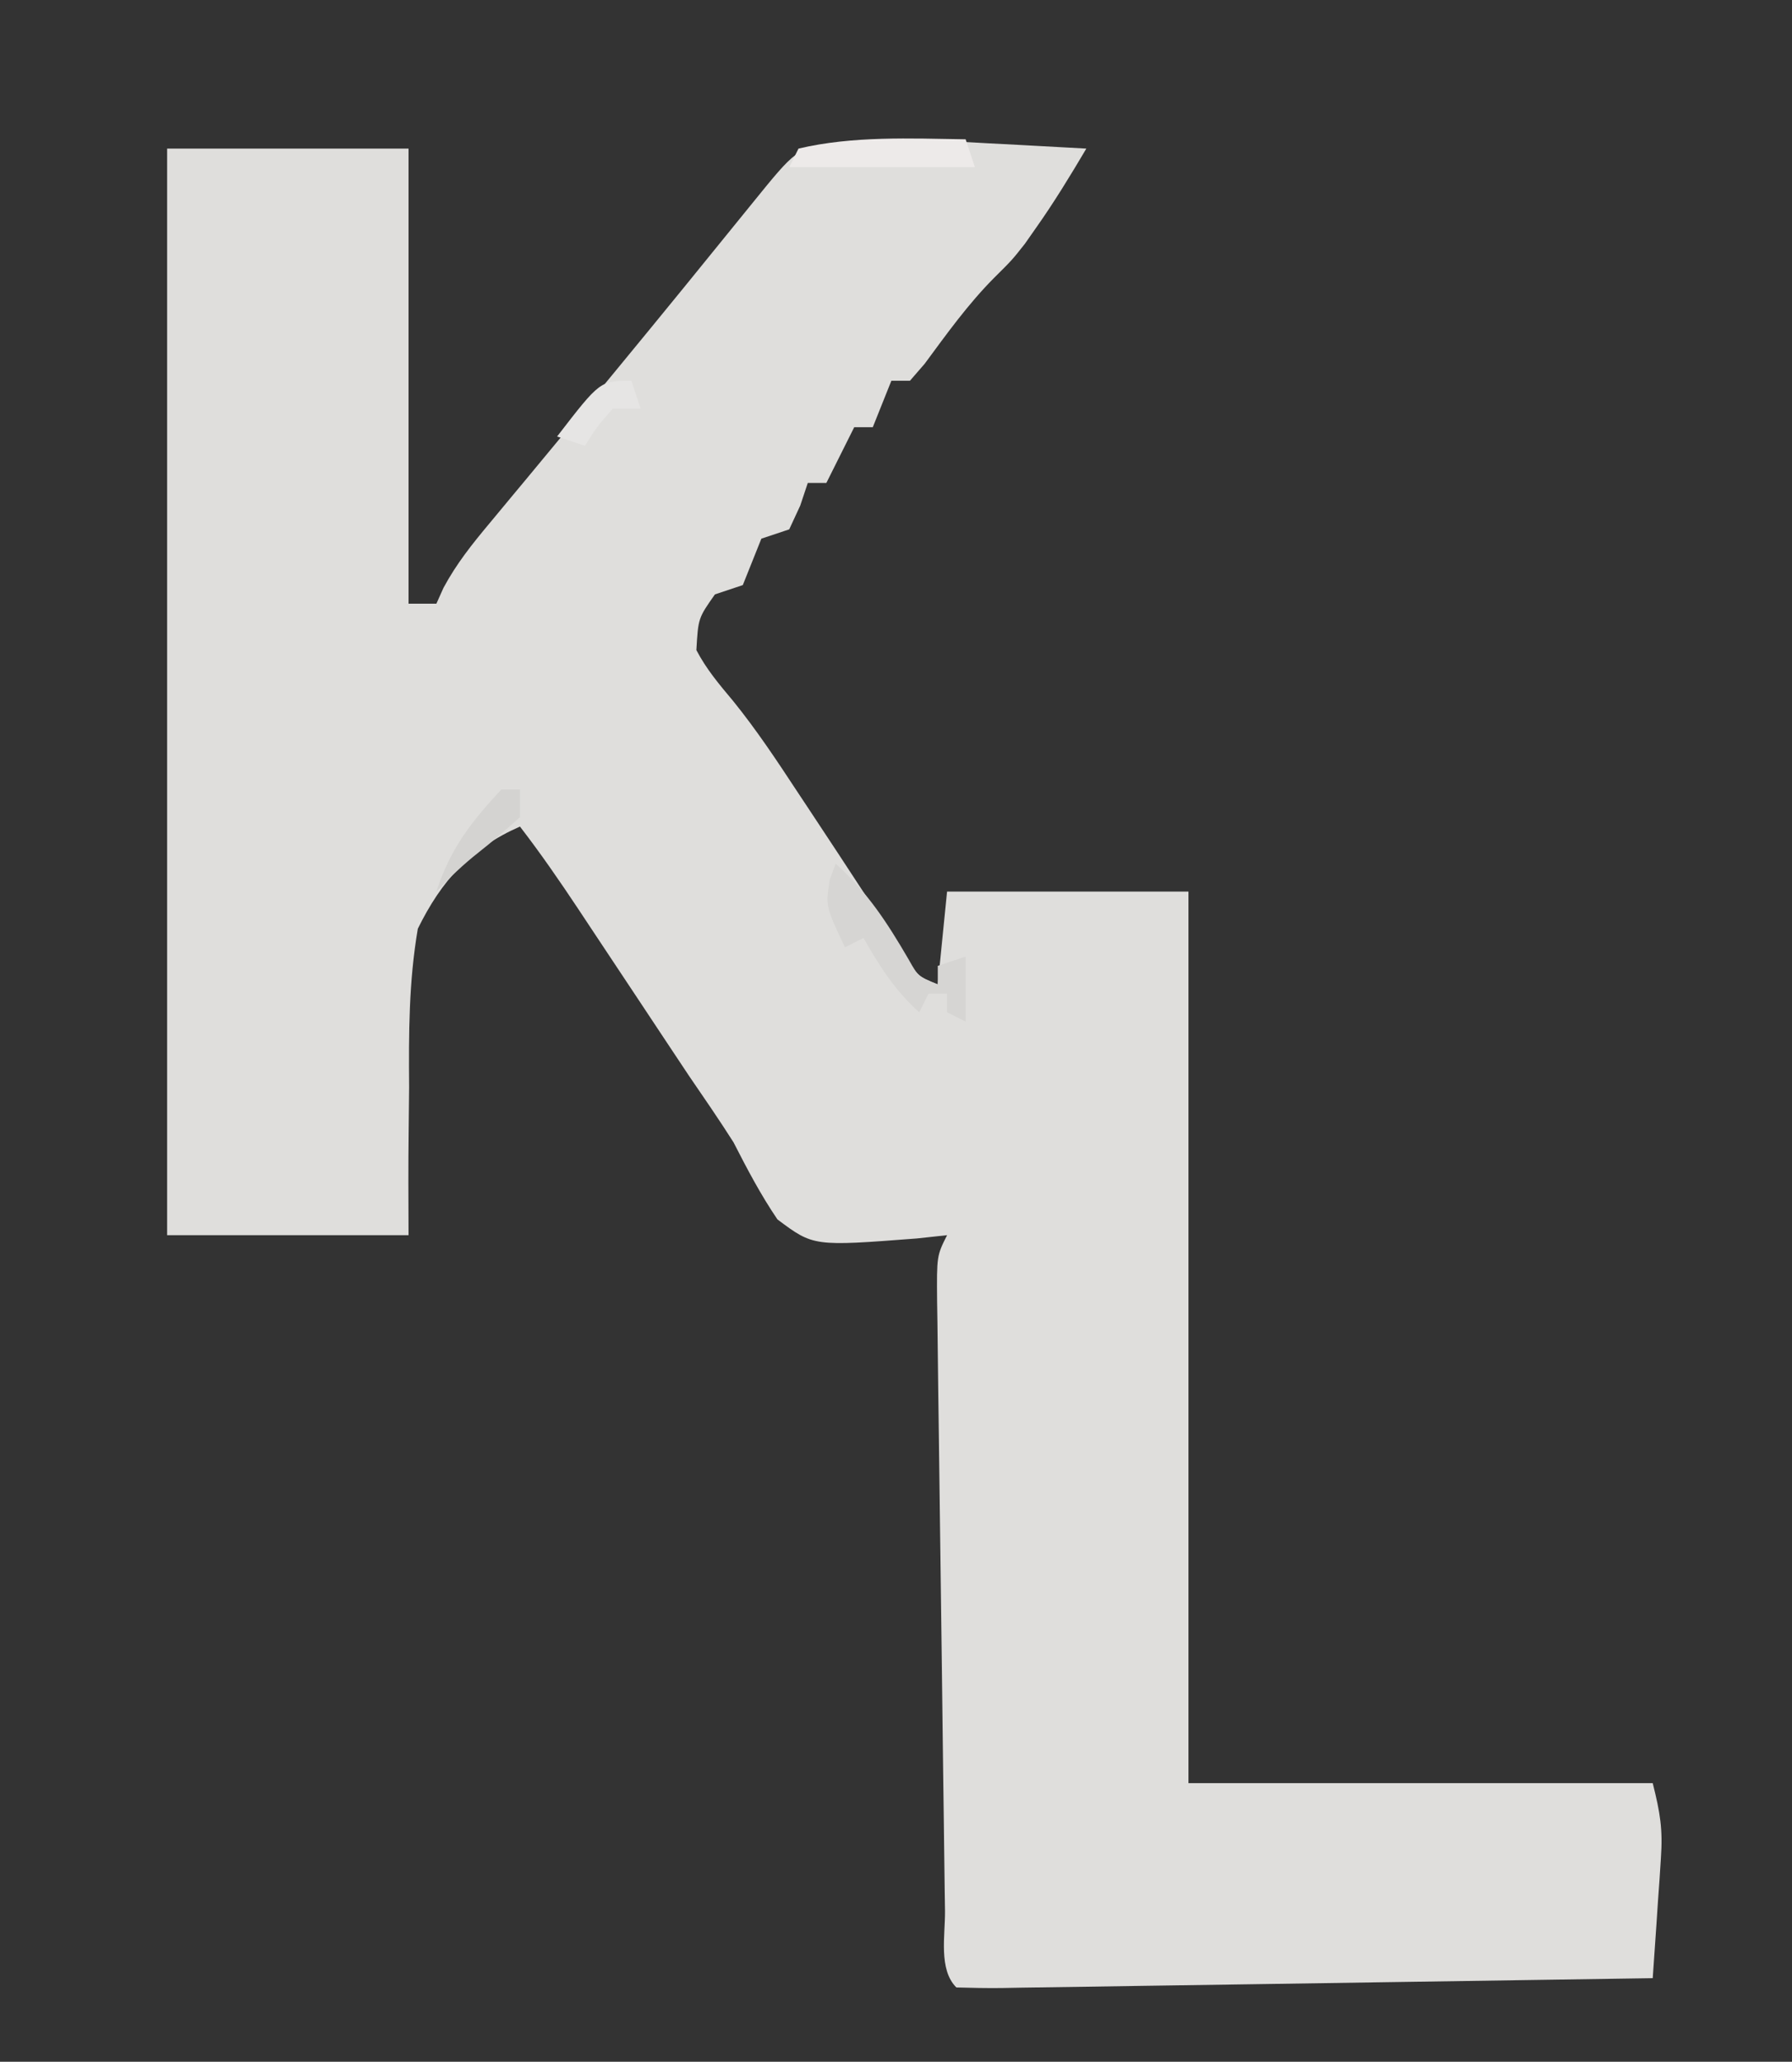 <?xml version="1.0" encoding="UTF-8"?>
<svg version="1.1" xmlns="http://www.w3.org/2000/svg" width="193" height="222">
<rect width="100%" height="100%" fill="#333333" stroke="none"/>
<path d="M0 0 C1.009 0.052 2.017 0.104 3.057 0.158 C5.517 0.286 7.978 0.421 10.438 0.562 C8.709 3.483 6.961 6.354 5 9.125 C4.609 9.683 4.219 10.241 3.816 10.816 C2.438 12.562 2.438 12.562 0.504 14.48 C-2.323 17.328 -4.596 20.512 -6.977 23.734 C-7.762 24.639 -7.762 24.639 -8.562 25.562 C-9.223 25.562 -9.883 25.562 -10.562 25.562 C-11.223 27.212 -11.883 28.863 -12.562 30.562 C-13.223 30.562 -13.883 30.562 -14.562 30.562 C-15.027 31.491 -15.027 31.491 -15.5 32.438 C-16.188 33.812 -16.875 35.188 -17.562 36.562 C-18.223 36.562 -18.883 36.562 -19.562 36.562 C-19.831 37.367 -20.099 38.171 -20.375 39 C-20.767 39.846 -21.159 40.691 -21.562 41.562 C-23.047 42.057 -23.047 42.057 -24.562 42.562 C-24.892 43.388 -25.223 44.212 -25.562 45.062 C-25.892 45.888 -26.223 46.712 -26.562 47.562 C-27.552 47.892 -28.543 48.222 -29.562 48.562 C-31.363 51.122 -31.363 51.122 -31.562 54.562 C-30.478 56.633 -29.103 58.25 -27.602 60.043 C-25.074 63.166 -22.893 66.458 -20.688 69.812 C-20.261 70.455 -19.835 71.098 -19.396 71.76 C-17.322 74.887 -15.261 78.022 -13.211 81.164 C-12.147 82.784 -12.147 82.784 -11.062 84.438 C-10.433 85.404 -9.804 86.371 -9.156 87.367 C-7.748 89.662 -7.748 89.662 -5.562 90.562 C-5.232 87.263 -4.902 83.963 -4.562 80.562 C4.018 80.562 12.598 80.562 21.438 80.562 C21.438 112.243 21.438 143.923 21.438 176.562 C37.938 176.562 54.438 176.562 71.438 176.562 C72.249 179.81 72.533 181.5 72.316 184.672 C72.268 185.426 72.22 186.18 72.17 186.957 C72.114 187.734 72.058 188.512 72 189.312 C71.948 190.105 71.896 190.898 71.842 191.715 C71.713 193.664 71.576 195.614 71.438 197.562 C61.676 197.716 51.915 197.864 42.153 198.005 C37.621 198.071 33.089 198.139 28.556 198.211 C24.186 198.28 19.816 198.344 15.446 198.405 C13.775 198.429 12.104 198.455 10.433 198.483 C8.101 198.521 5.768 198.554 3.436 198.584 C2.389 198.604 2.389 198.604 1.322 198.623 C-0.307 198.642 -1.935 198.608 -3.562 198.562 C-5.5 196.625 -4.757 192.966 -4.784 190.321 C-4.801 189.184 -4.801 189.184 -4.819 188.024 C-4.855 185.507 -4.885 182.99 -4.914 180.473 C-4.937 178.73 -4.961 176.988 -4.984 175.245 C-5.033 171.587 -5.078 167.93 -5.12 164.272 C-5.175 159.576 -5.239 154.88 -5.305 150.185 C-5.355 146.584 -5.4 142.984 -5.444 139.384 C-5.466 137.652 -5.489 135.92 -5.514 134.189 C-5.547 131.77 -5.575 129.352 -5.6 126.934 C-5.611 126.213 -5.623 125.493 -5.635 124.75 C-5.677 119.791 -5.677 119.791 -4.562 117.562 C-5.636 117.679 -6.71 117.795 -7.816 117.914 C-18.95 118.77 -18.95 118.77 -22.832 115.863 C-24.648 113.19 -26.089 110.439 -27.562 107.562 C-29.108 105.127 -30.746 102.756 -32.375 100.375 C-33.229 99.095 -34.08 97.814 -34.93 96.531 C-35.36 95.883 -35.79 95.234 -36.233 94.566 C-36.672 93.905 -37.111 93.244 -37.562 92.562 C-39.374 89.832 -41.186 87.103 -43 84.375 C-43.413 83.751 -43.826 83.128 -44.251 82.486 C-46.273 79.444 -48.331 76.455 -50.562 73.562 C-55.878 75.898 -59.005 79.371 -61.562 84.562 C-62.539 90.263 -62.545 95.856 -62.5 101.625 C-62.513 103.174 -62.529 104.723 -62.549 106.271 C-62.595 110.037 -62.577 113.795 -62.562 117.562 C-71.142 117.562 -79.722 117.562 -88.562 117.562 C-88.562 78.953 -88.562 40.343 -88.562 0.562 C-79.983 0.562 -71.403 0.562 -62.562 0.562 C-62.562 16.733 -62.562 32.903 -62.562 49.562 C-61.572 49.562 -60.583 49.562 -59.562 49.562 C-59.31 48.999 -59.057 48.436 -58.797 47.855 C-57.386 45.235 -55.722 43.161 -53.812 40.875 C-52.606 39.421 -52.606 39.421 -51.375 37.938 C-50.928 37.401 -50.48 36.865 -50.02 36.312 C-47.271 33.011 -44.543 29.692 -41.812 26.375 C-40.929 25.303 -40.929 25.303 -40.028 24.21 C-35.176 18.322 -30.36 12.406 -25.562 6.476 C-20.801 0.599 -20.801 0.599 -16.723 -0.027 C-11.116 -0.595 -5.615 -0.323 0 0 Z " fill="#DFDEDC" transform="translate(106.562,15.438)"/>
<path d="M0 0 C3.419 3.039 5.573 6.381 7.852 10.293 C8.901 12.156 8.901 12.156 11 13 C11 12.34 11 11.68 11 11 C11.99 10.67 12.98 10.34 14 10 C14 12.31 14 14.62 14 17 C13.34 16.67 12.68 16.34 12 16 C12 15.34 12 14.68 12 14 C11.34 14 10.68 14 10 14 C9.67 14.66 9.34 15.32 9 16 C6.385 13.634 4.736 11.058 3 8 C2.01 8.495 2.01 8.495 1 9 C-1.092 4.569 -1.092 4.569 -0.625 1.688 C-0.419 1.131 -0.212 0.574 0 0 Z " fill="#D6D5D3" transform="translate(90,93)"/>
<path d="M0 0 C0.33 0.99 0.66 1.98 1 3 C-5.6 3 -12.2 3 -19 3 C-18.67 2.34 -18.34 1.68 -18 1 C-12.182 -0.376 -5.936 -0.094 0 0 Z " fill="#EDEAE9" transform="translate(104,15)"/>
<path d="M0 0 C0.66 0 1.32 0 2 0 C2 0.99 2 1.98 2 3 C0.54 4.297 -0.927 5.59 -2.465 6.793 C-4.107 8.084 -5.564 9.485 -7 11 C-5.511 6.399 -3.254 3.498 0 0 Z " fill="#D4D3D1" transform="translate(54,85)"/>
<path d="M0 0 C0.33 0.99 0.66 1.98 1 3 C0.01 3 -0.98 3 -2 3 C-3.705 4.94 -3.705 4.94 -5 7 C-5.99 6.67 -6.98 6.34 -8 6 C-3.375 0 -3.375 0 0 0 Z " fill="#E6E5E4" transform="translate(68,41)"/>
</svg>
